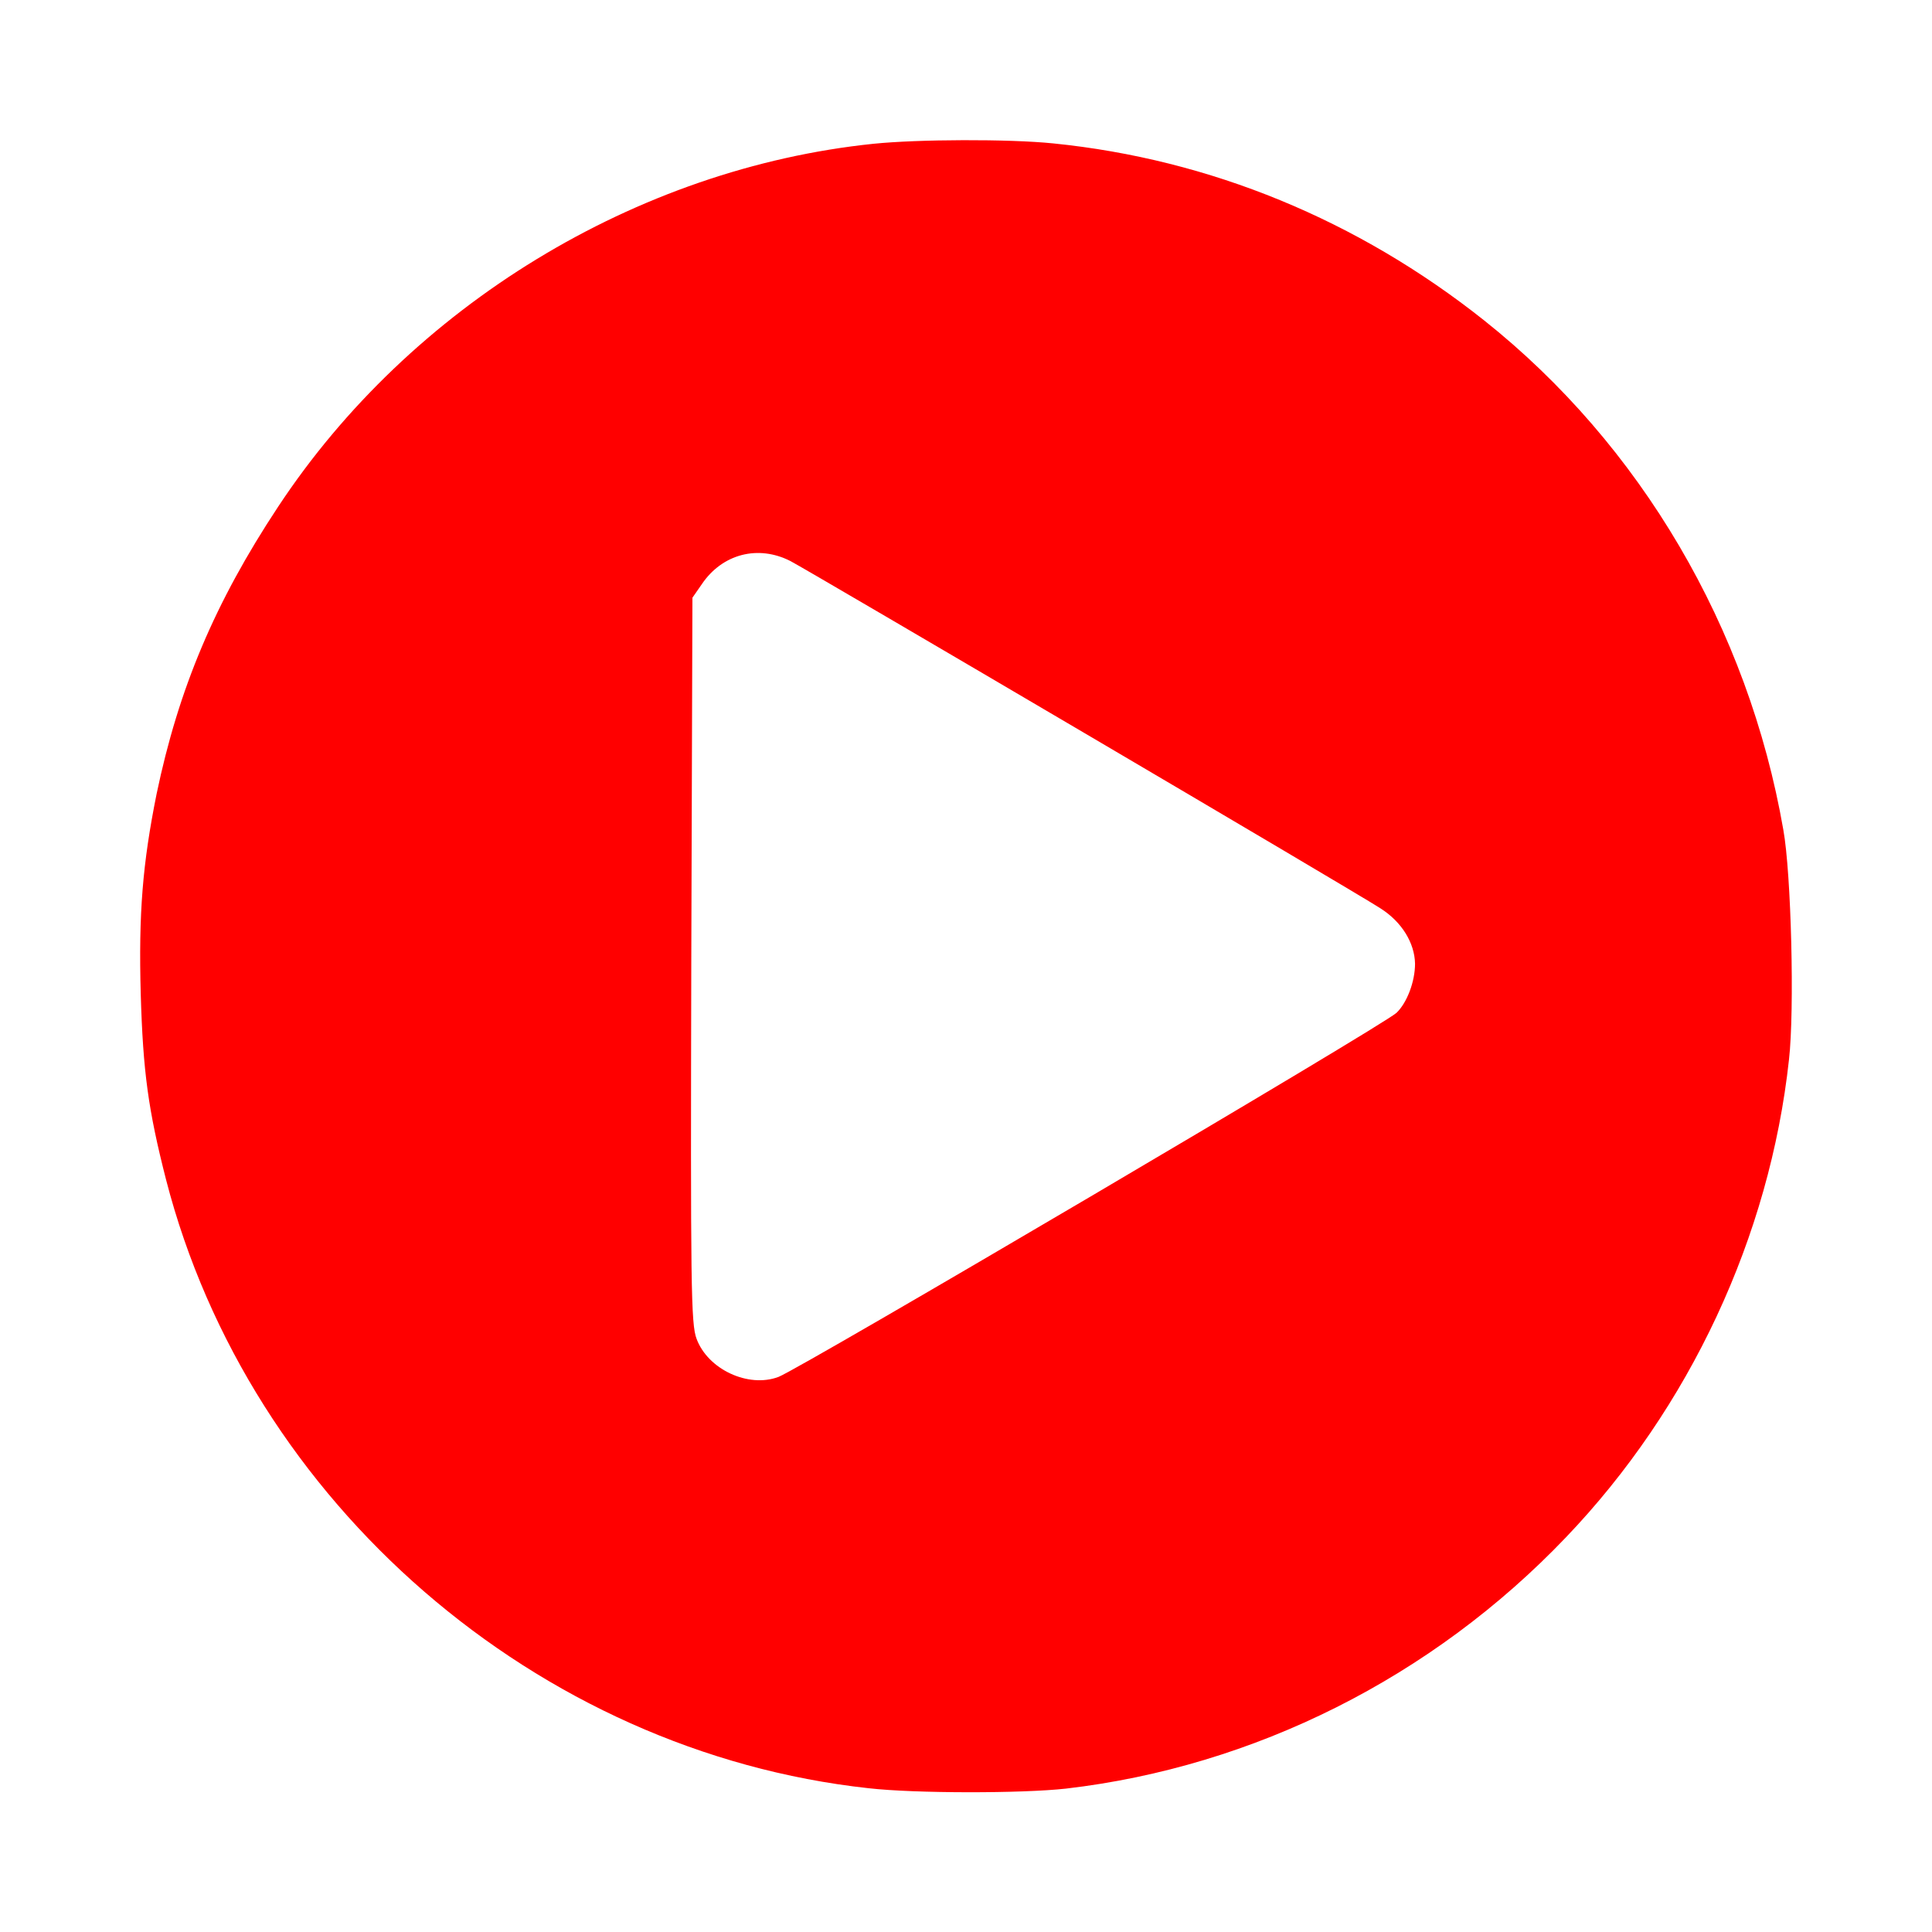 <?xml version="1.0" standalone="no"?>
<!DOCTYPE svg PUBLIC "-//W3C//DTD SVG 20010904//EN"
 "http://www.w3.org/TR/2001/REC-SVG-20010904/DTD/svg10.dtd">
<svg version="1.0" xmlns="http://www.w3.org/2000/svg"
 width="512pt" height="512pt" viewBox="0 0 512 512"
 preserveAspectRatio="xMidYMid meet">

<g transform="translate(0,512) scale(0.1,-0.1)"
fill="#f00" stroke="none">
<path d="M2315 4739 c-628 -65 -1227 -430 -1578 -962 -168 -254 -264 -483
-322 -761 -37 -184 -48 -316 -42 -531 6 -206 20 -307 67 -491 221 -857 983
-1517 1862 -1613 123 -14 406 -14 523 -1 498 58 970 294 1325 666 328 343 540
797 591 1266 15 131 6 493 -15 609 -93 535 -378 1020 -793 1350 -335 266 -726
427 -1142 469 -118 12 -358 11 -476 -1z m-220 -1106 c48 -25 1504 -881 1563
-920 57 -36 91 -92 92 -147 0 -47 -21 -103 -49 -130 -33 -32 -1582 -944 -1638
-965 -80 -30 -187 20 -217 101 -15 39 -16 139 -14 1004 l3 960 25 36 c54 80
149 105 235 61z"/>
</g>
</svg>
